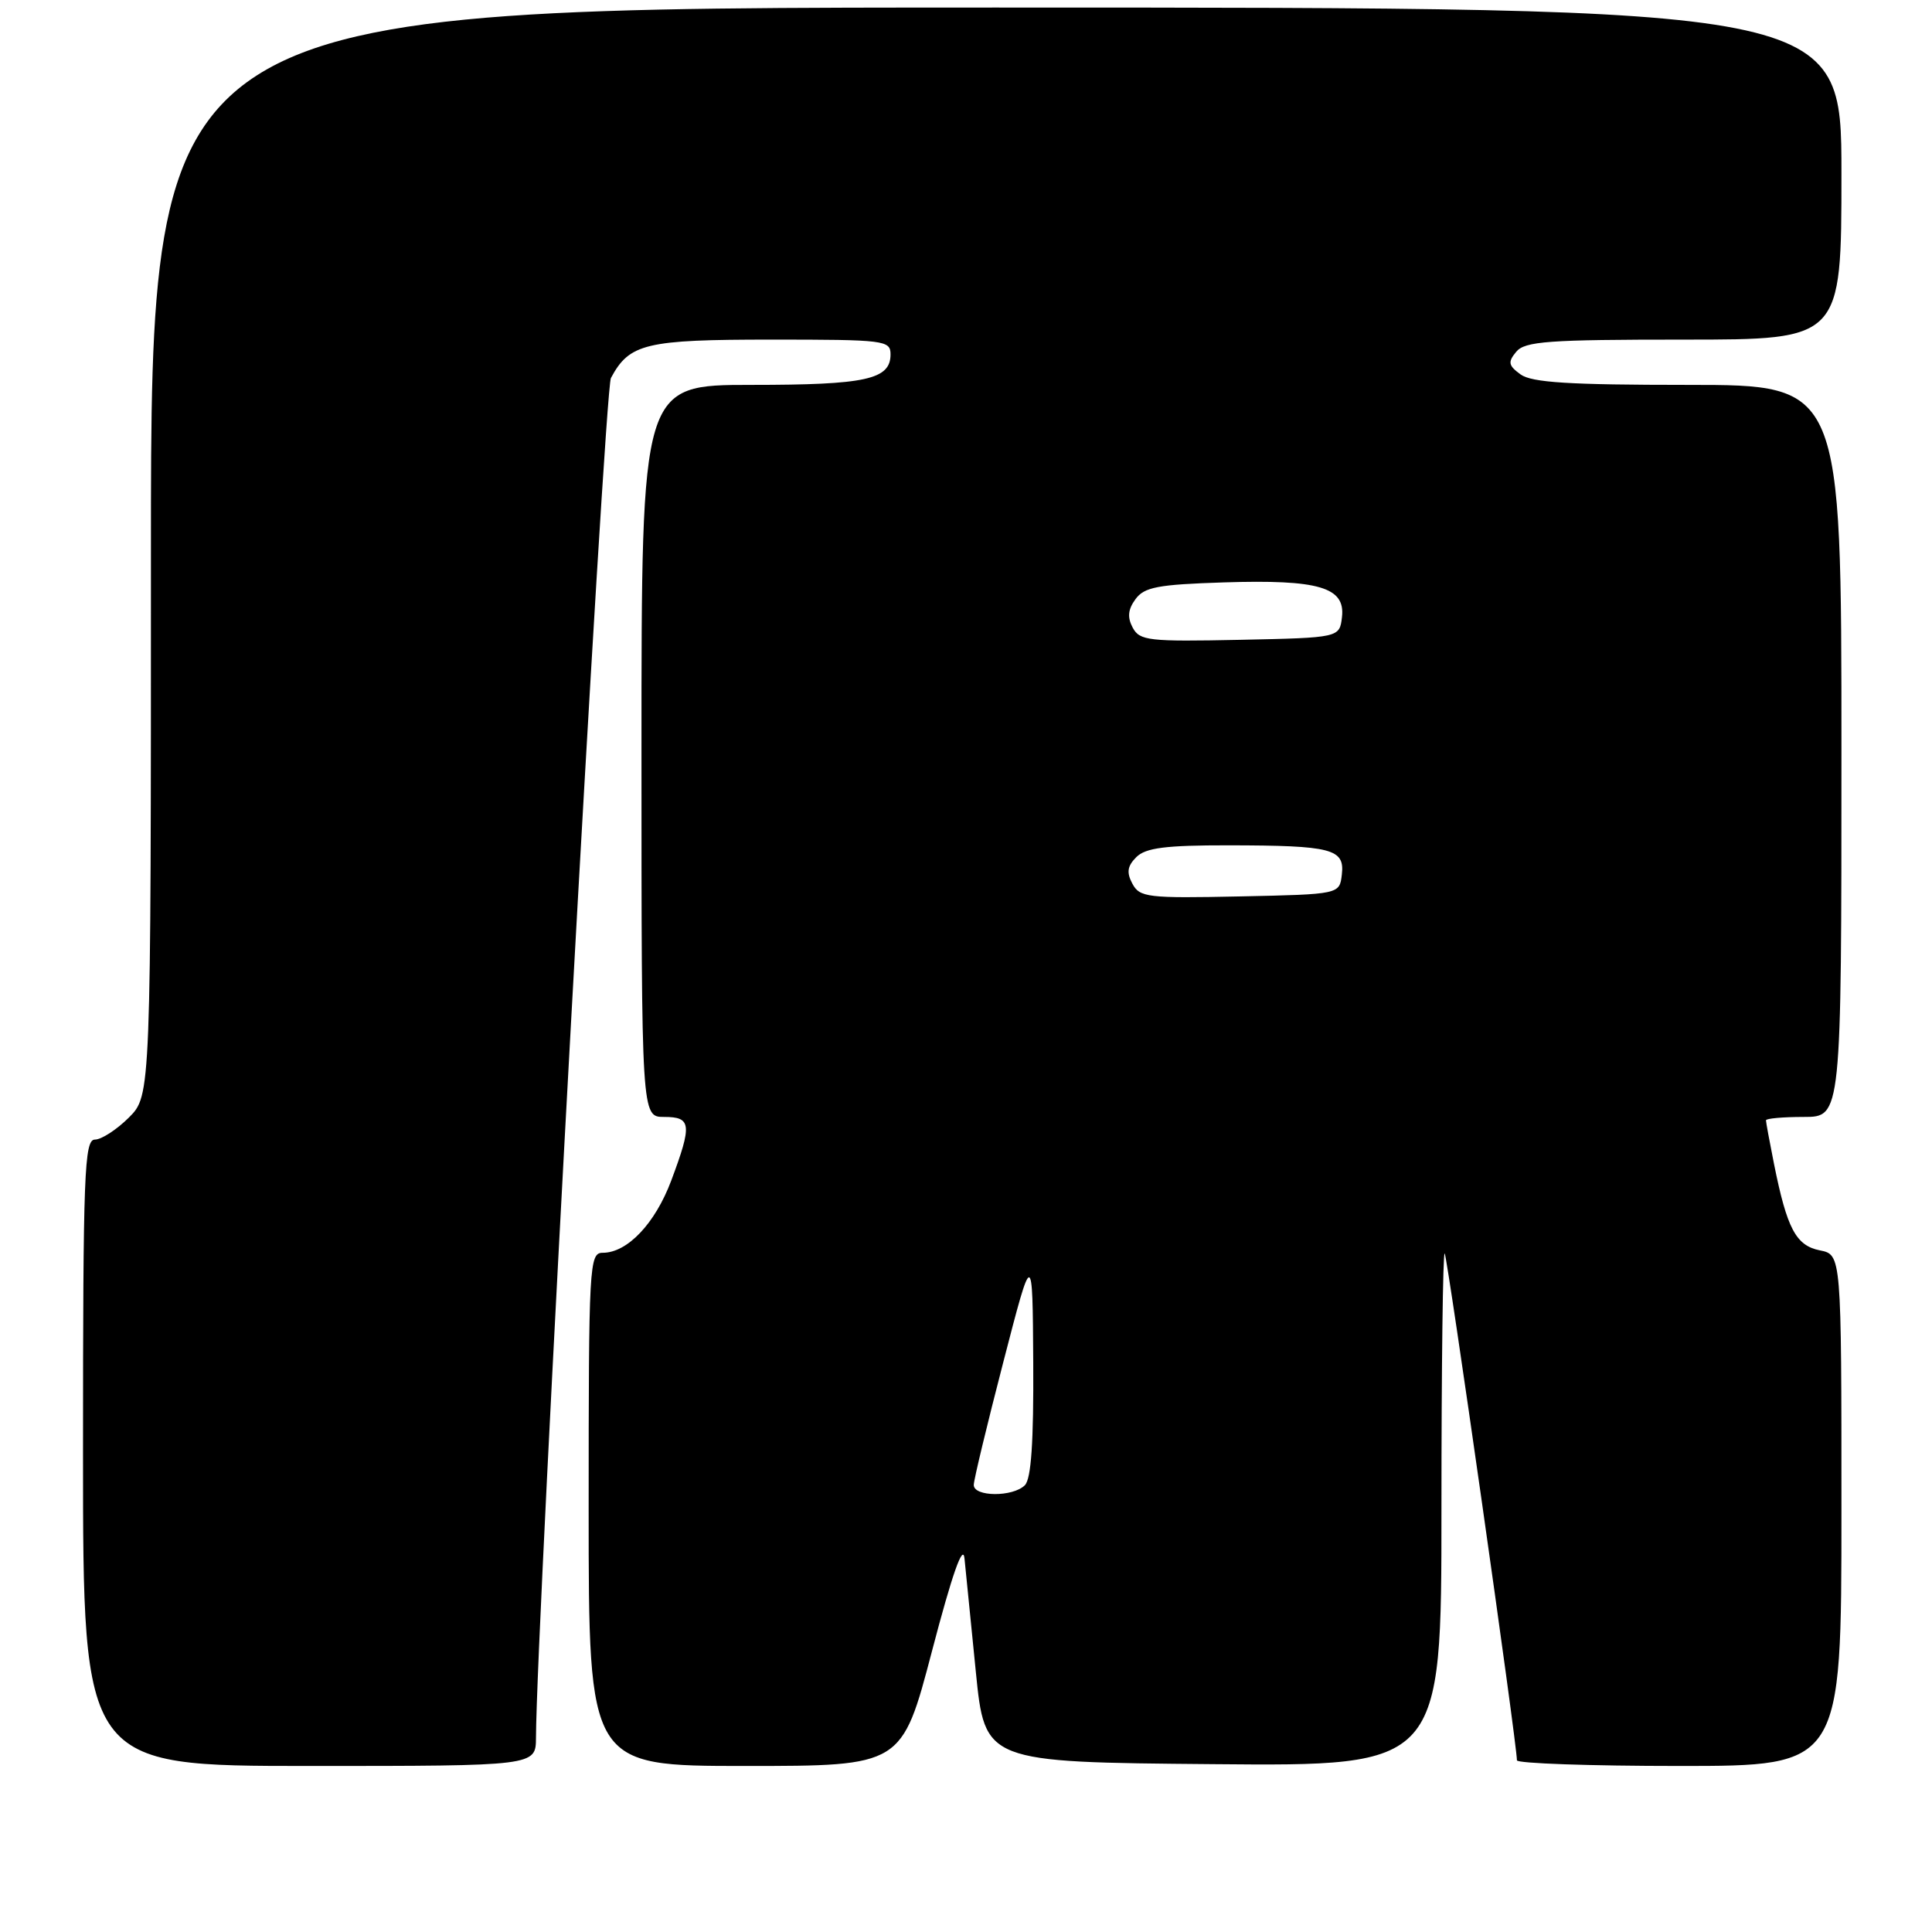 <?xml version="1.0" encoding="UTF-8" standalone="no"?>
<!DOCTYPE svg PUBLIC "-//W3C//DTD SVG 1.1//EN" "http://www.w3.org/Graphics/SVG/1.1/DTD/svg11.dtd" >
<svg xmlns="http://www.w3.org/2000/svg" xmlns:xlink="http://www.w3.org/1999/xlink" version="1.1" viewBox="0 0 256 256">
 <g >
 <path fill="currentColor"
d=" M 71.02 230.25 C 71.08 215.16 80.09 51.69 80.95 50.09 C 83.40 45.51 85.54 45.00 102.22 45.00 C 117.24 45.00 118.00 45.09 118.00 46.96 C 118.00 50.29 114.74 51.00 99.57 51.00 C 85.00 51.00 85.00 51.00 85.00 99.50 C 85.00 148.00 85.00 148.00 88.00 148.00 C 91.62 148.00 91.73 148.98 88.94 156.44 C 86.81 162.12 83.13 166.00 79.87 166.00 C 78.08 166.00 78.00 167.49 78.00 200.00 C 78.00 234.00 78.00 234.00 98.75 234.00 C 119.50 234.00 119.50 234.00 123.50 218.75 C 126.17 208.56 127.60 204.50 127.80 206.50 C 127.97 208.15 128.64 214.90 129.30 221.50 C 130.50 233.50 130.50 233.50 160.75 233.76 C 191.00 234.03 191.00 234.03 191.00 199.85 C 191.00 181.05 191.19 165.86 191.43 166.09 C 191.79 166.46 201.01 231.12 201.00 233.25 C 201.00 233.66 210.68 234.00 222.50 234.00 C 244.00 234.00 244.00 234.00 244.00 200.12 C 244.00 166.25 244.00 166.25 241.14 165.68 C 237.97 165.04 236.79 162.82 235.06 154.20 C 234.48 151.29 234.00 148.70 234.00 148.45 C 234.00 148.20 236.25 148.00 239.00 148.00 C 244.00 148.00 244.00 148.00 244.00 99.50 C 244.00 51.00 244.00 51.00 223.69 51.00 C 207.92 51.00 202.96 50.69 201.48 49.61 C 199.86 48.43 199.78 47.97 200.91 46.61 C 202.06 45.22 205.16 45.00 223.12 45.00 C 244.00 45.00 244.00 45.00 244.00 23.00 C 244.00 1.00 244.00 1.00 132.00 1.00 C 20.00 1.00 20.00 1.00 20.00 73.08 C 20.00 145.15 20.00 145.15 17.08 148.08 C 15.47 149.68 13.44 151.00 12.58 151.00 C 11.17 151.00 11.00 155.38 11.00 192.50 C 11.00 234.00 11.00 234.00 41.00 234.00 C 71.00 234.00 71.00 234.00 71.02 230.25 Z  M 129.03 196.75 C 129.04 196.06 130.80 188.75 132.94 180.50 C 136.82 165.50 136.82 165.50 136.91 180.55 C 136.97 191.03 136.64 195.96 135.80 196.80 C 134.21 198.39 128.99 198.35 129.03 196.75 Z  M 150.05 117.10 C 149.25 115.61 149.38 114.76 150.57 113.57 C 151.81 112.34 154.44 112.00 162.82 112.01 C 176.49 112.03 178.20 112.47 177.80 115.88 C 177.50 118.50 177.50 118.50 164.30 118.78 C 152.06 119.04 151.02 118.91 150.05 117.10 Z  M 150.09 83.17 C 149.36 81.80 149.46 80.75 150.46 79.39 C 151.62 77.79 153.43 77.45 162.17 77.17 C 174.75 76.77 178.27 77.81 177.82 81.75 C 177.50 84.50 177.50 84.50 164.30 84.78 C 152.22 85.03 151.02 84.90 150.09 83.17 Z "/>
</g>
</svg>